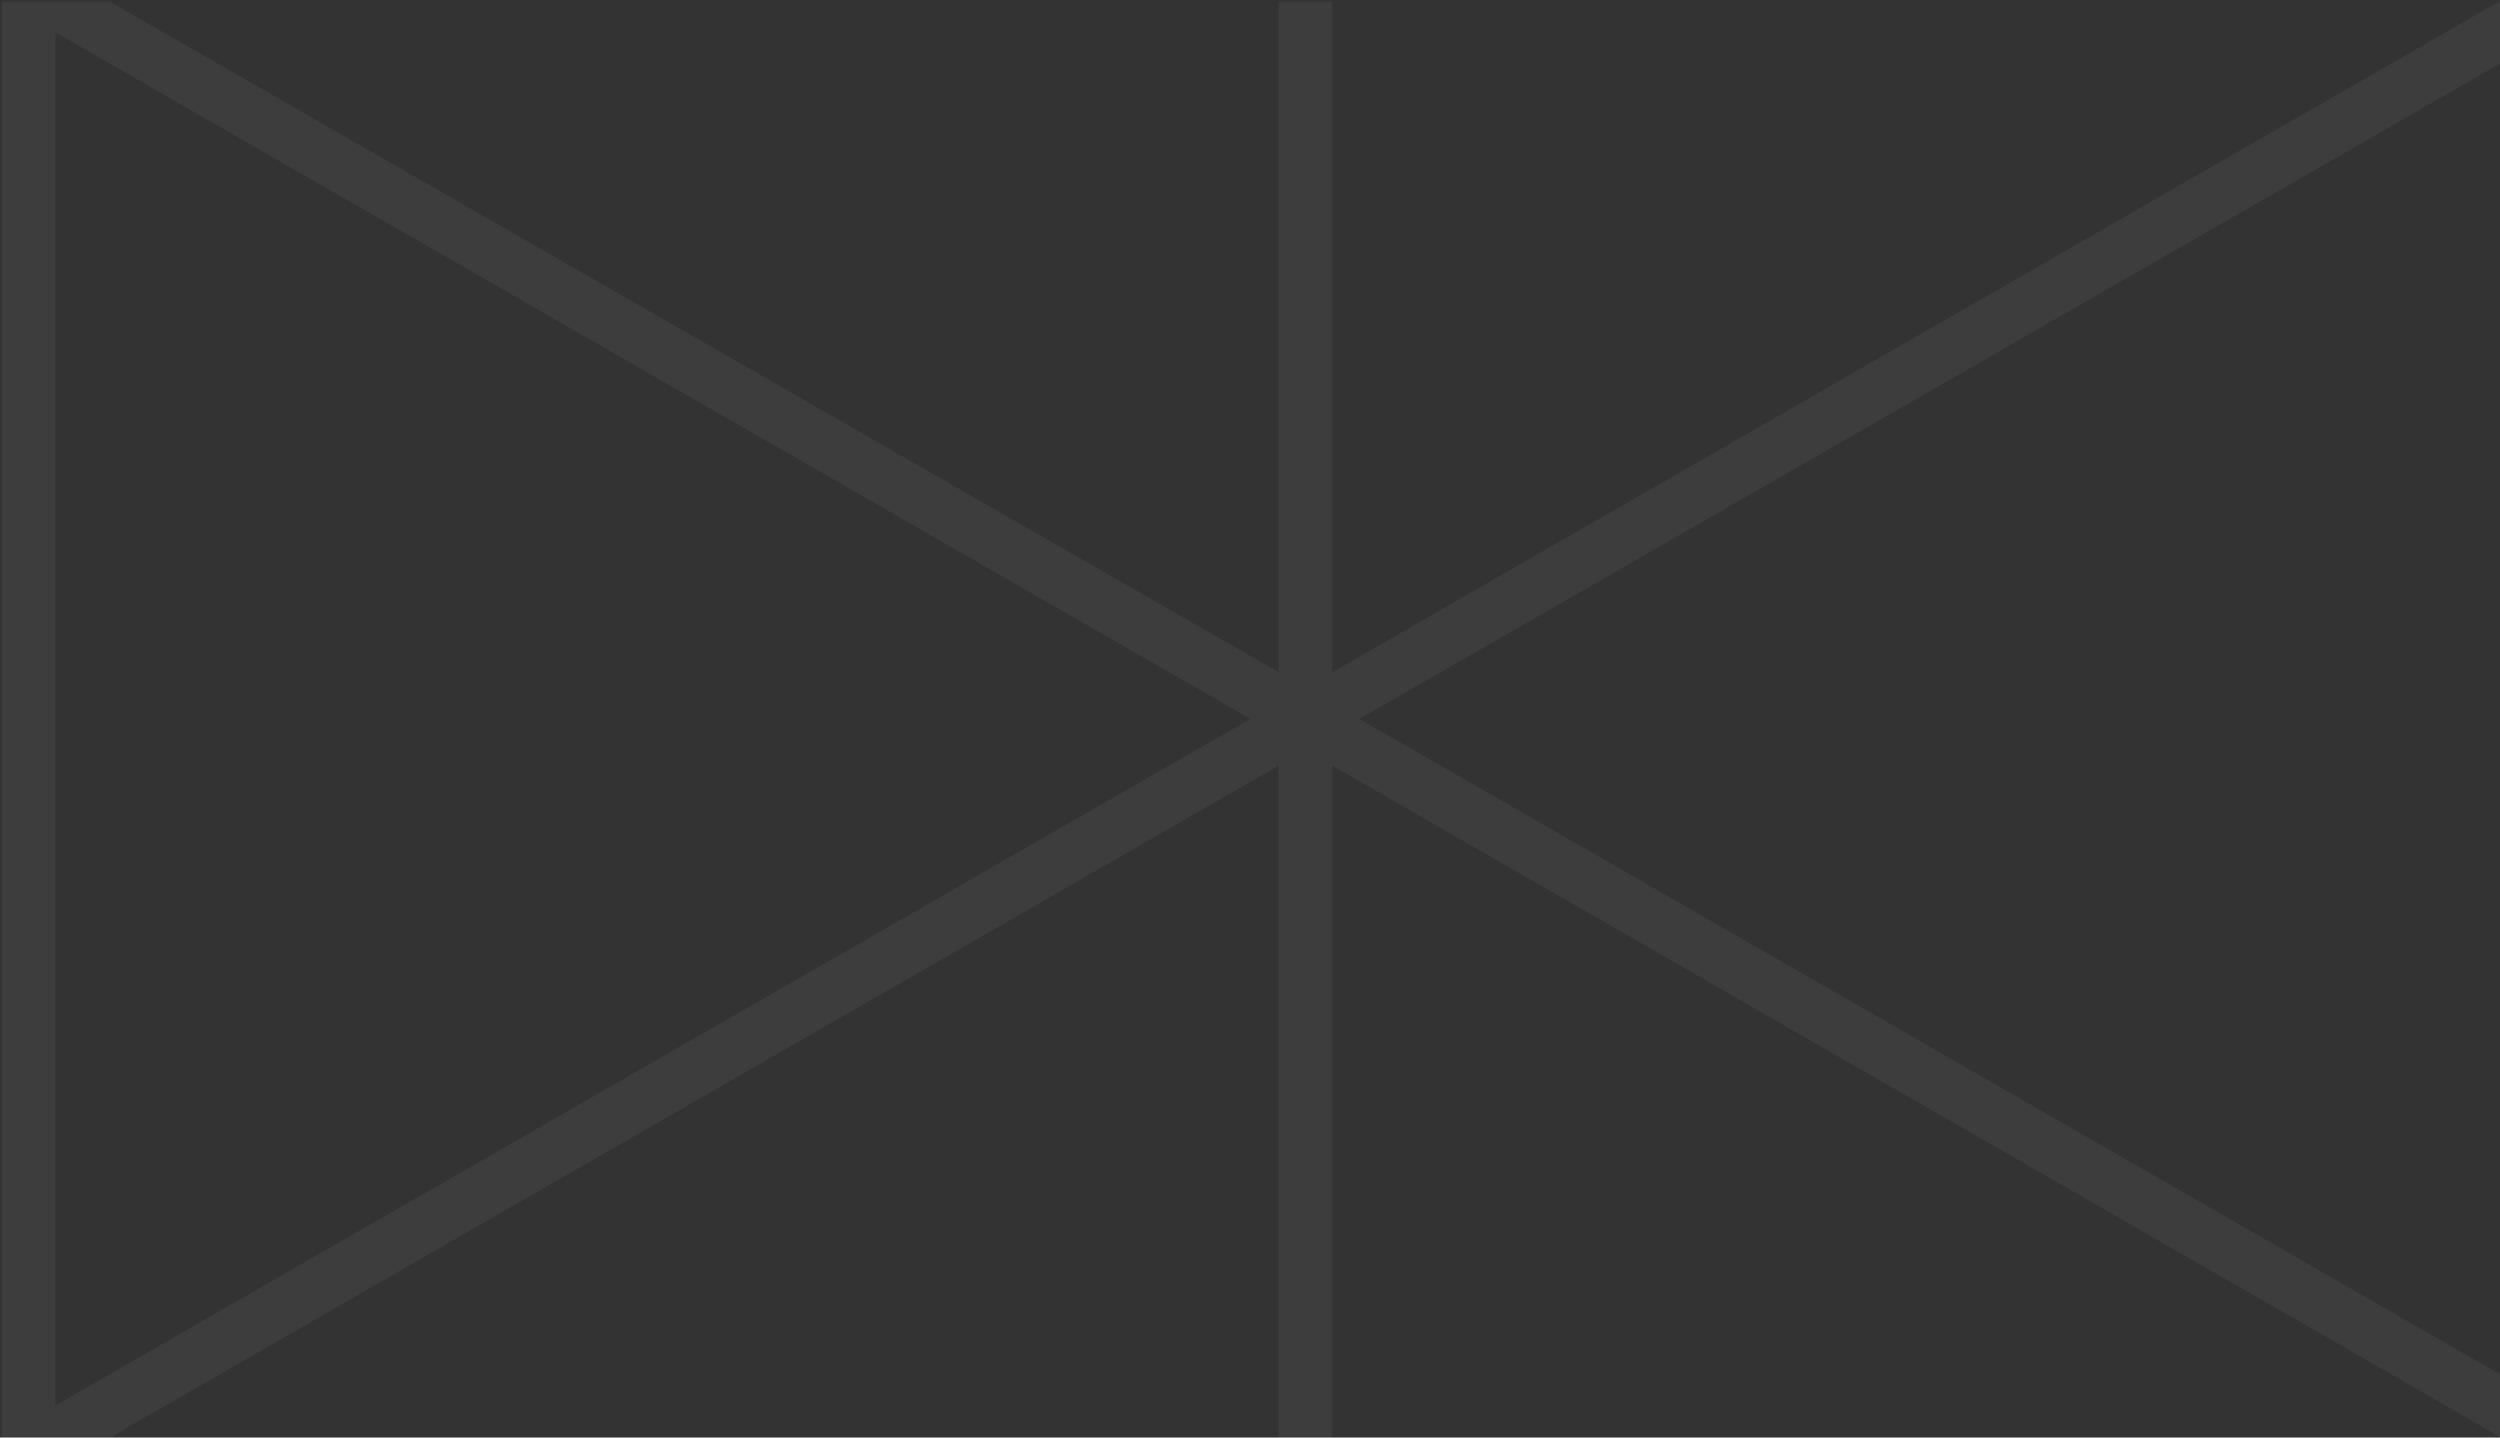 <?xml version="1.0" encoding="UTF-8" standalone="no"?>
<svg width="40px" height="23px" viewBox="0 0 40 23" version="1.1" xmlns="http://www.w3.org/2000/svg" xmlns:xlink="http://www.w3.org/1999/xlink" xmlns:sketch="http://www.bohemiancoding.com/sketch/ns">
    <rect x="0" y="0" width="40" height="23" fill="#333333" stroke="none"/>
    <title>Shape</title>
    <desc>Created with Sketch.</desc>
    <defs></defs>
    <g id="Homepage" stroke="none" stroke-width="1" fill="none" fill-rule="evenodd" sketch:type="MSPage">
        <g id="home-desktop" sketch:type="MSArtboardGroup" transform="translate(-865, -4718)" fill="#FFFFFF" opacity="0.051">
            <g id="footer" sketch:type="MSLayerGroup" transform="translate(150, 4219)">
                <g id="links" transform="translate(0, 287)" sketch:type="MSShapeGroup">
                    <g id="grid" transform="translate(715, 212)">
                        <path d="M40,21.99 L21.748,11.503 L40,1.017 L40,0.018 L21.314,10.758 L21.314,0.029 L20.458,0.029 L20.458,10.756 L1.758,0.029 L0.025,0.029 L0.03,0.018 L0.03,22.987 L0.021,23 L1.758,23 L20.458,12.25 L20.458,23 L21.314,23 L21.314,12.248 L40,22.988 L40,21.99 L40,21.99 Z M0.886,22.488 L0.886,0.517 L20.007,11.502 L0.886,22.488 L0.886,22.488 Z" id="Shape"></path>
                    </g>
                </g>
            </g>
        </g>
    </g>
</svg>
